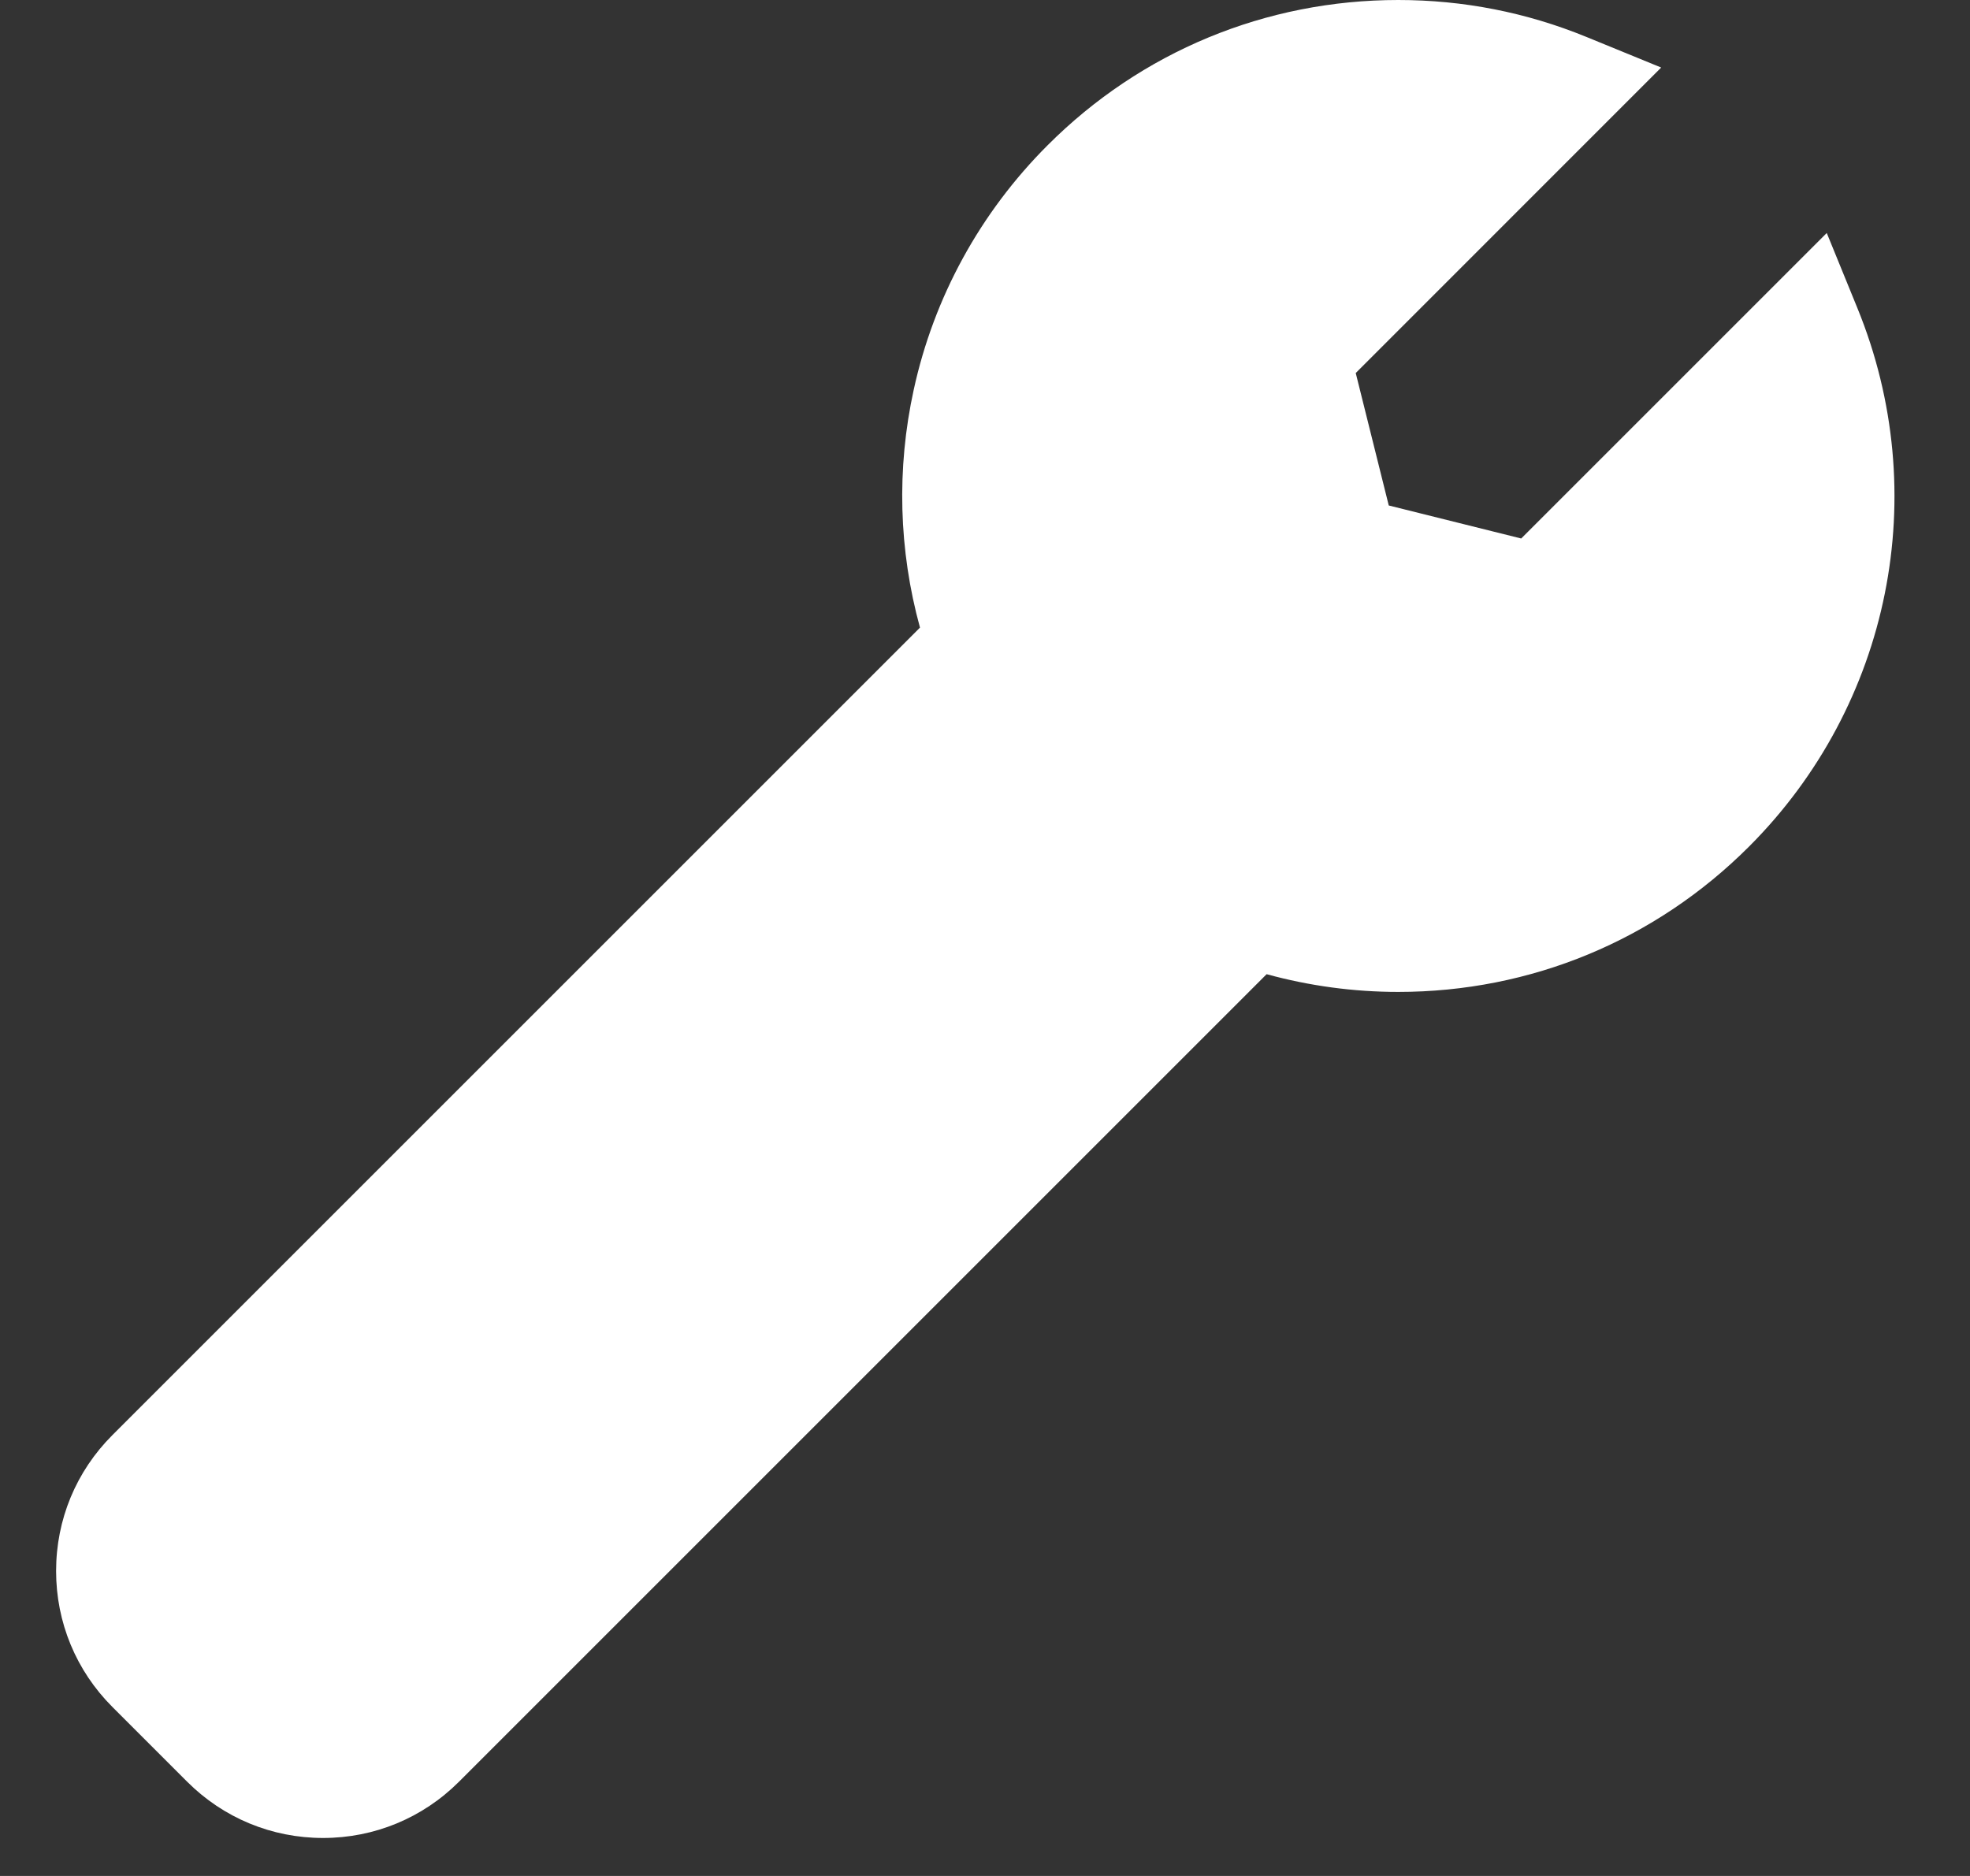 <svg width="21" height="20" viewBox="0 0 21 20" fill="none" xmlns="http://www.w3.org/2000/svg">
<rect x="0" y="0" width="21" height="20" fill="#333333" stroke="none"/>
<path d="M19.799 3.283L19.473 2.484L16.216 5.741L14.804 5.389L14.452 3.977L17.708 0.72L16.909 0.393C16.271 0.132 15.597 0 14.905 0C13.493 0 12.165 0.55 11.167 1.549C10.449 2.267 9.955 3.168 9.74 4.156C9.556 4.997 9.58 5.866 9.807 6.691L1.198 15.3C0.811 15.687 0.598 16.201 0.598 16.749C0.598 17.296 0.811 17.811 1.198 18.198L1.995 18.995C2.382 19.382 2.897 19.595 3.444 19.595C3.991 19.595 4.506 19.382 4.893 18.995L13.502 10.386C13.958 10.511 14.429 10.575 14.905 10.575C16.318 10.575 17.645 10.025 18.644 9.026C20.155 7.515 20.608 5.261 19.799 3.283Z" fill="white"/>
</svg>
